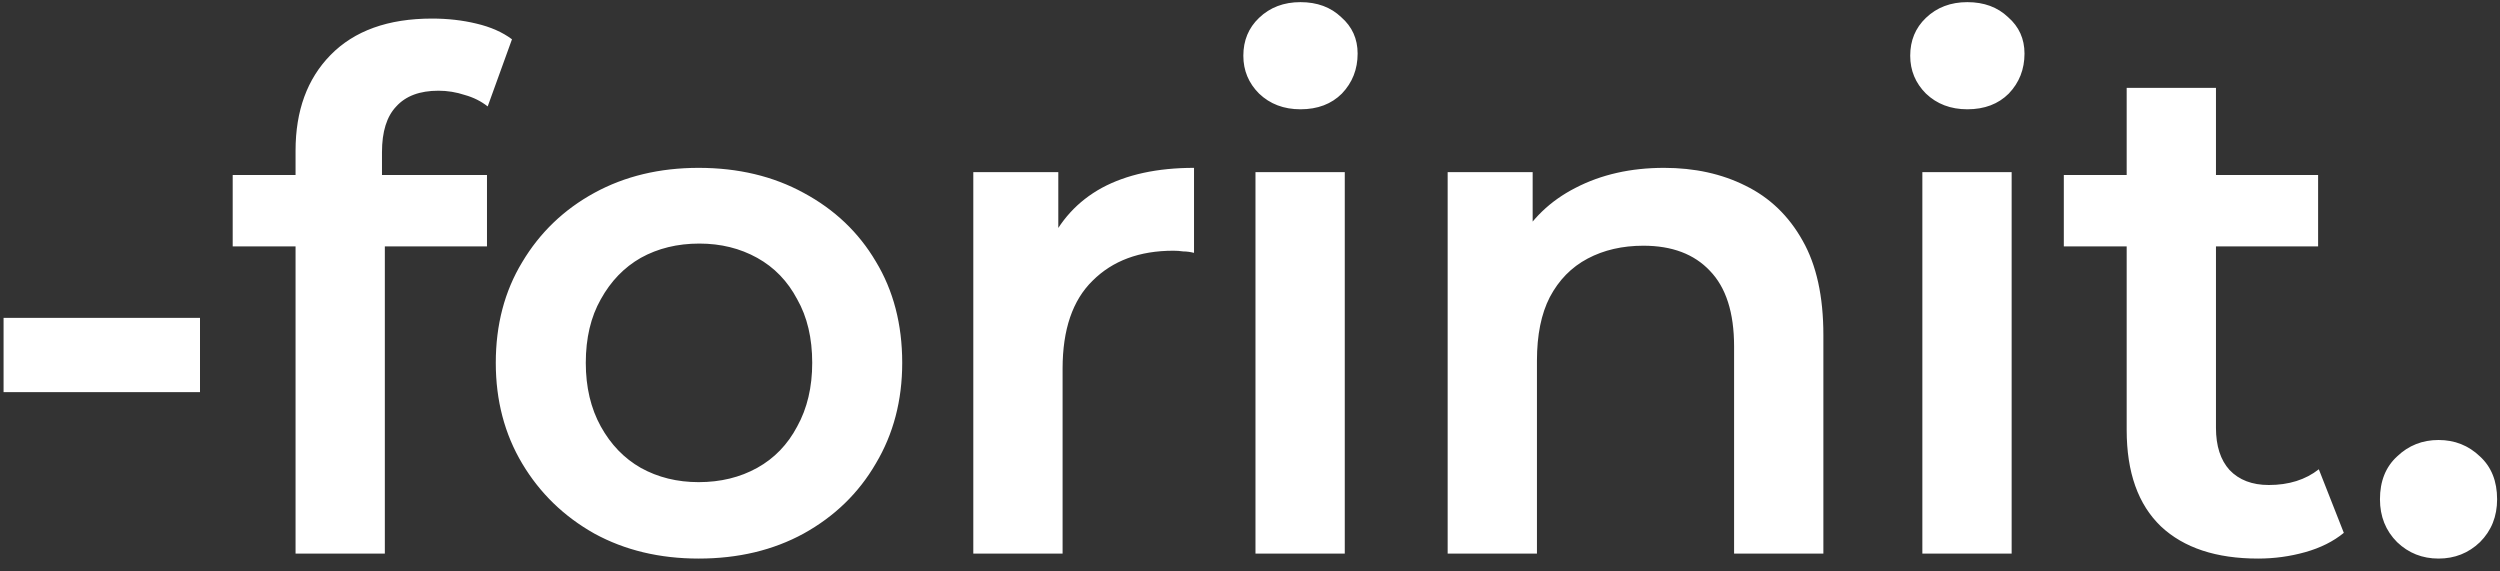 <svg width="140" height="32" viewBox="0 0 140 32" fill="none" xmlns="http://www.w3.org/2000/svg">
<rect x="0" y="0" width="140" height="32" fill="#333333" stroke="none"/>
<path d="M0.2 21.96V17.8H11.2V21.96H0.2ZM16.551 31V8.44C16.551 6.2 17.204 4.413 18.511 3.08C19.844 1.72 21.737 1.04 24.191 1.04C25.071 1.04 25.897 1.133 26.671 1.32C27.471 1.507 28.137 1.8 28.671 2.2L27.311 5.96C26.937 5.667 26.511 5.453 26.031 5.32C25.551 5.16 25.057 5.08 24.551 5.08C23.511 5.08 22.724 5.373 22.191 5.96C21.657 6.52 21.391 7.373 21.391 8.52V10.92L21.551 13.16V31H16.551ZM13.031 13.8V9.8H27.271V13.8H13.031ZM39.124 31.28C36.937 31.28 34.99 30.813 33.284 29.88C31.577 28.92 30.23 27.613 29.244 25.96C28.257 24.307 27.764 22.427 27.764 20.32C27.764 18.187 28.257 16.307 29.244 14.68C30.23 13.027 31.577 11.733 33.284 10.8C34.99 9.867 36.937 9.4 39.124 9.4C41.337 9.4 43.297 9.867 45.004 10.8C46.737 11.733 48.084 13.013 49.044 14.64C50.03 16.267 50.524 18.16 50.524 20.32C50.524 22.427 50.03 24.307 49.044 25.96C48.084 27.613 46.737 28.92 45.004 29.88C43.297 30.813 41.337 31.28 39.124 31.28ZM39.124 27C40.35 27 41.444 26.733 42.404 26.2C43.364 25.667 44.11 24.893 44.644 23.88C45.204 22.867 45.484 21.68 45.484 20.32C45.484 18.933 45.204 17.747 44.644 16.76C44.11 15.747 43.364 14.973 42.404 14.44C41.444 13.907 40.364 13.64 39.164 13.64C37.937 13.64 36.844 13.907 35.884 14.44C34.95 14.973 34.204 15.747 33.644 16.76C33.084 17.747 32.804 18.933 32.804 20.32C32.804 21.68 33.084 22.867 33.644 23.88C34.204 24.893 34.95 25.667 35.884 26.2C36.844 26.733 37.924 27 39.124 27ZM54.505 31V9.64H59.265V15.52L58.705 13.8C59.345 12.36 60.345 11.267 61.705 10.52C63.092 9.773 64.812 9.4 66.865 9.4V14.16C66.652 14.107 66.452 14.08 66.265 14.08C66.078 14.053 65.892 14.04 65.705 14.04C63.812 14.04 62.305 14.6 61.185 15.72C60.065 16.813 59.505 18.453 59.505 20.64V31H54.505ZM70.307 31V9.64H75.307V31H70.307ZM72.827 6.12C71.893 6.12 71.12 5.827 70.507 5.24C69.92 4.653 69.627 3.947 69.627 3.12C69.627 2.267 69.92 1.56 70.507 1C71.12 0.413 71.893 0.12 72.827 0.12C73.76 0.12 74.52 0.4 75.107 0.96C75.72 1.493 76.027 2.173 76.027 3C76.027 3.88 75.733 4.627 75.147 5.24C74.56 5.827 73.787 6.12 72.827 6.12ZM93.189 9.4C94.896 9.4 96.416 9.733 97.749 10.4C99.109 11.067 100.176 12.093 100.949 13.48C101.722 14.84 102.109 16.6 102.109 18.76V31H97.109V19.4C97.109 17.507 96.656 16.093 95.749 15.16C94.869 14.227 93.629 13.76 92.029 13.76C90.856 13.76 89.816 14 88.909 14.48C88.002 14.96 87.296 15.68 86.789 16.64C86.309 17.573 86.069 18.76 86.069 20.2V31H81.069V9.64H85.829V15.4L84.989 13.64C85.736 12.28 86.816 11.24 88.229 10.52C89.669 9.773 91.322 9.4 93.189 9.4ZM107.652 31V9.64H112.652V31H107.652ZM110.172 6.12C109.239 6.12 108.465 5.827 107.852 5.24C107.265 4.653 106.972 3.947 106.972 3.12C106.972 2.267 107.265 1.56 107.852 1C108.465 0.413 109.239 0.12 110.172 0.12C111.105 0.12 111.865 0.4 112.452 0.96C113.065 1.493 113.372 2.173 113.372 3C113.372 3.88 113.079 4.627 112.492 5.24C111.905 5.827 111.132 6.12 110.172 6.12ZM126.454 31.28C124.108 31.28 122.294 30.68 121.014 29.48C119.734 28.253 119.094 26.453 119.094 24.08V4.92H124.094V23.96C124.094 24.973 124.348 25.76 124.854 26.32C125.388 26.88 126.121 27.16 127.054 27.16C128.174 27.16 129.108 26.867 129.854 26.28L131.254 29.84C130.668 30.32 129.948 30.68 129.094 30.92C128.241 31.16 127.361 31.28 126.454 31.28ZM115.574 13.8V9.8H129.814V13.8H115.574ZM136.558 31.28C135.651 31.28 134.878 30.973 134.238 30.36C133.598 29.72 133.278 28.92 133.278 27.96C133.278 26.947 133.598 26.147 134.238 25.56C134.878 24.947 135.651 24.64 136.558 24.64C137.465 24.64 138.238 24.947 138.878 25.56C139.518 26.147 139.838 26.947 139.838 27.96C139.838 28.92 139.518 29.72 138.878 30.36C138.238 30.973 137.465 31.28 136.558 31.28Z" fill="white"/>
</svg>
